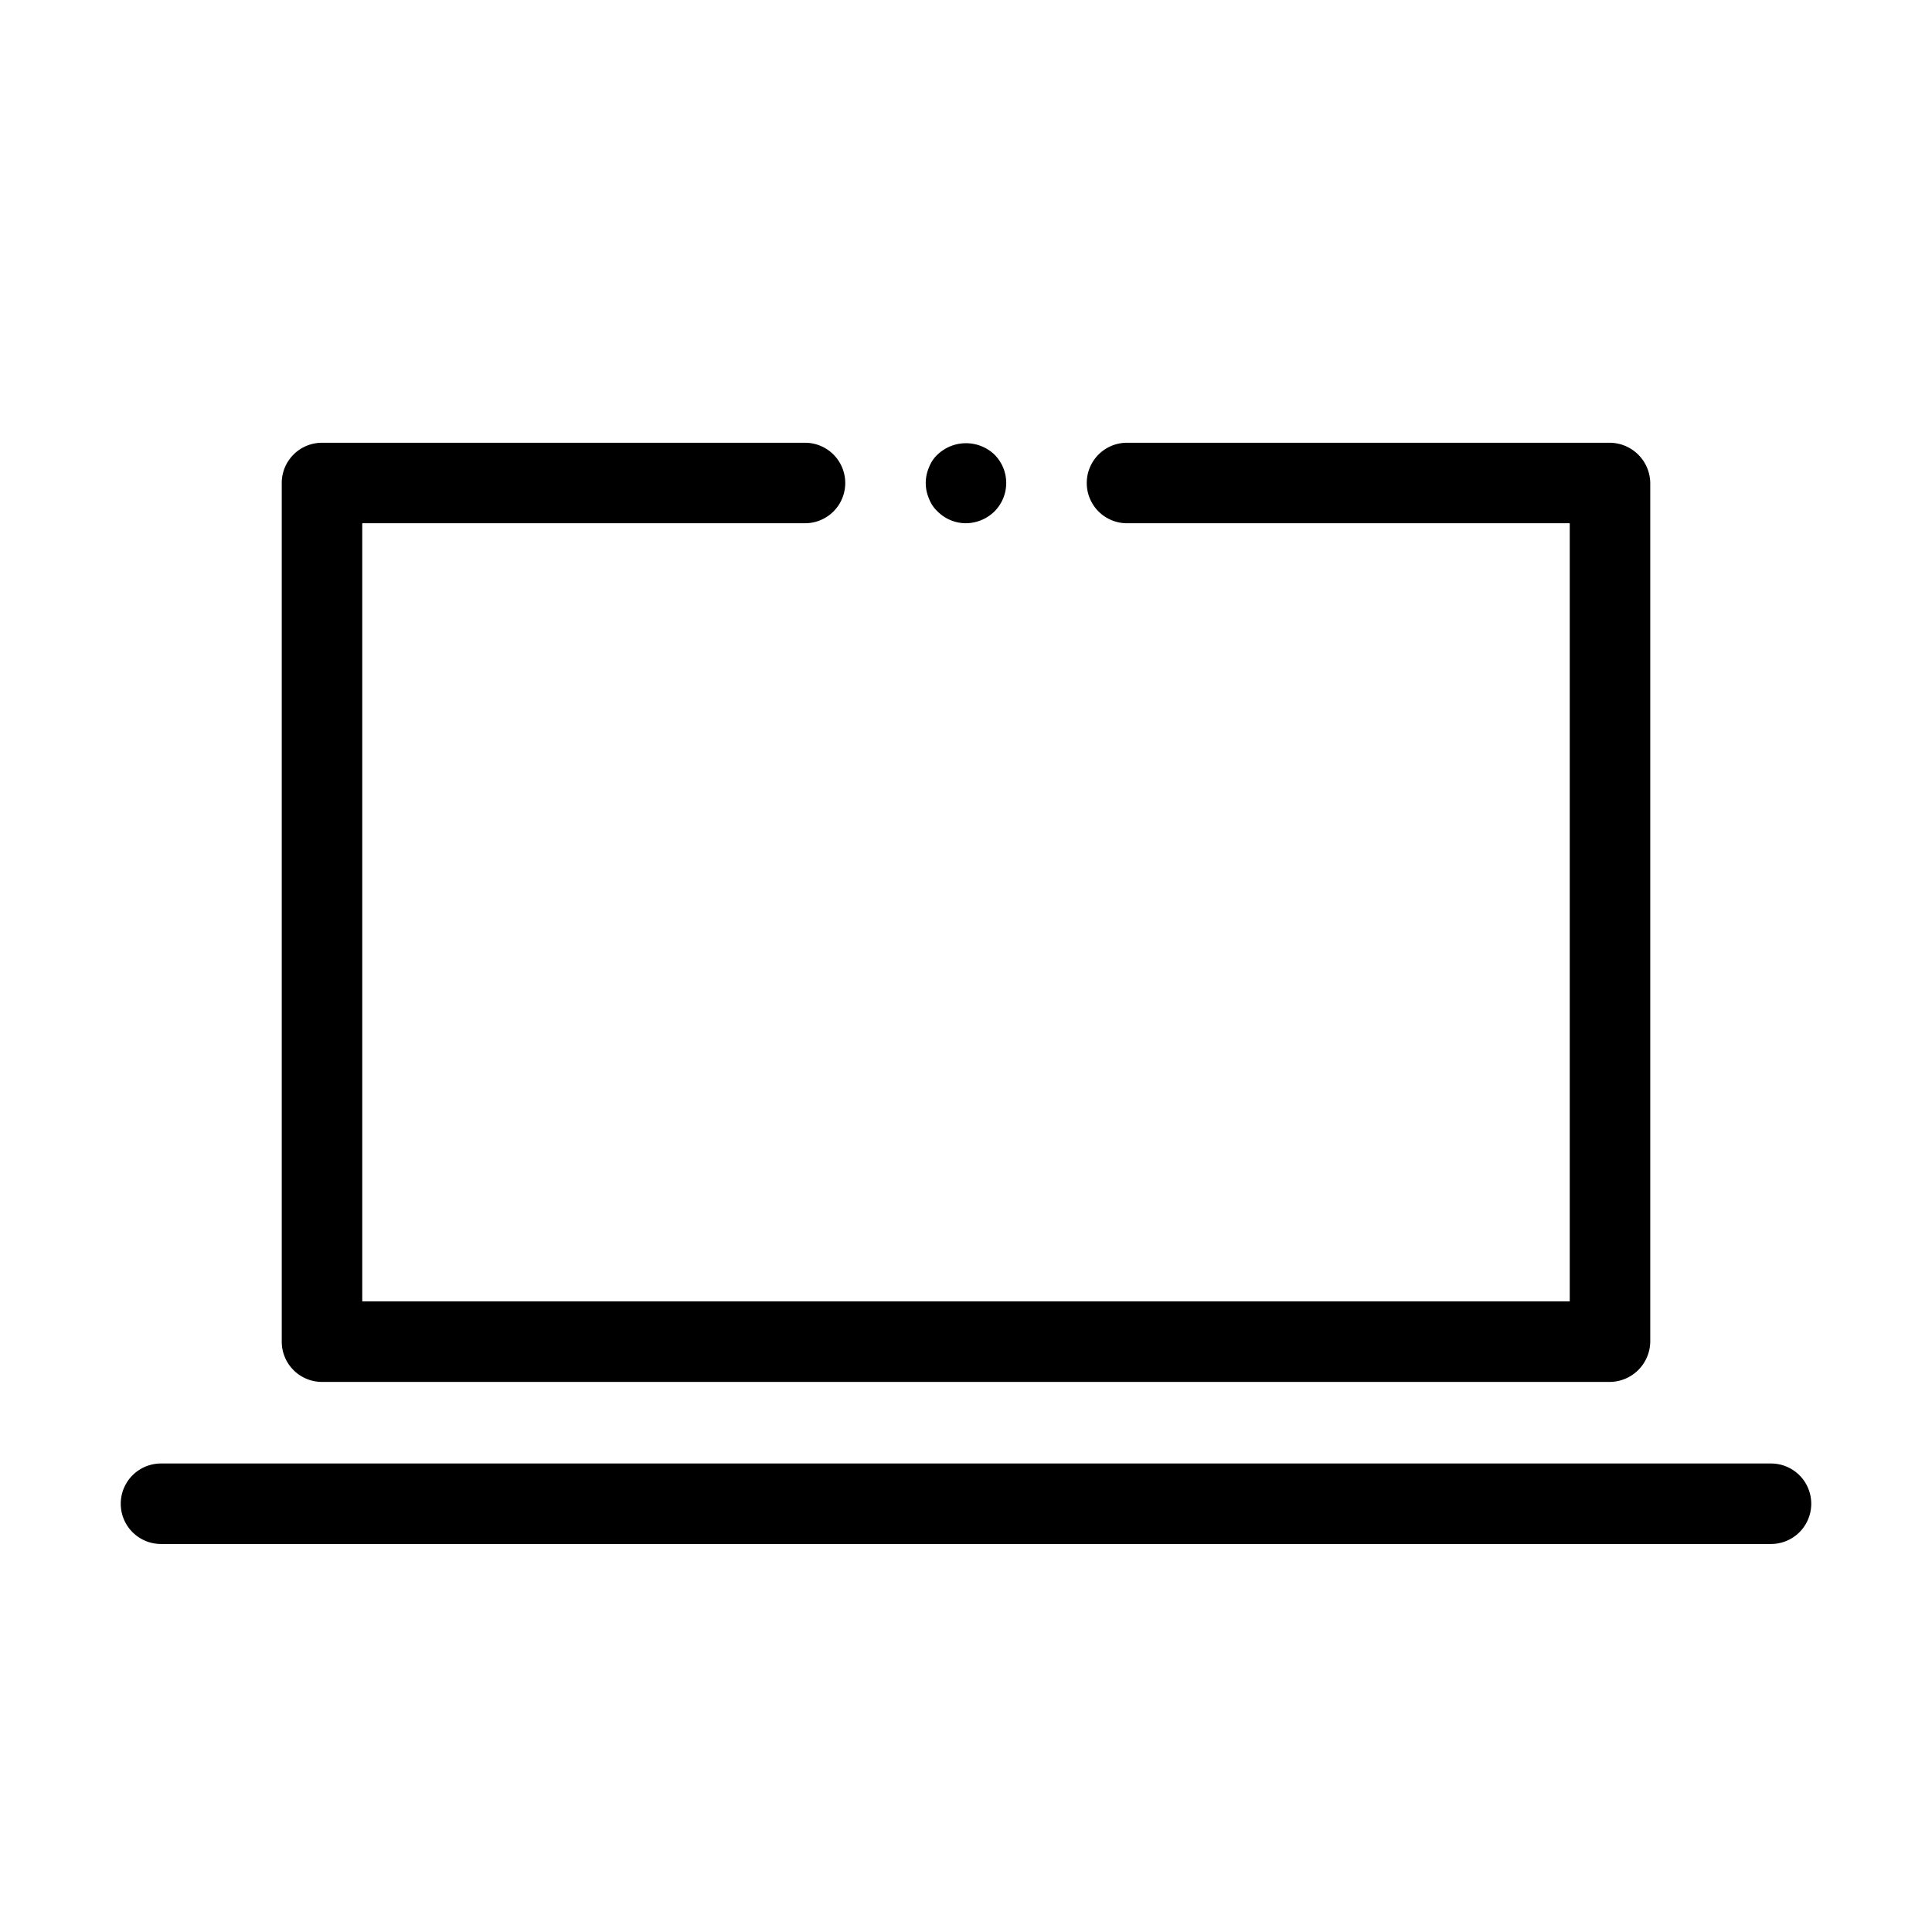 <svg xmlns="http://www.w3.org/2000/svg" viewBox="0 0 36 36"><title>Icon-Red_Hat-Hardware-Laptop-A-Black-RGB</title><path d="M33 27.27H3a.75.75 0 0 0 0 1.5h30a.75.75 0 0 0 0-1.5zM6 25.75h24a.76.76 0 0 0 .75-.75V9a.76.76 0 0 0-.75-.75h-9a.75.75 0 0 0 0 1.5h8.25v14.5H6.75V9.75H15a.75.75 0 0 0 0-1.5H6a.75.75 0 0 0-.75.75v16a.75.75 0 0 0 .75.75z"/><path d="M17.47 9.53a.75.75 0 0 0 .53.22.77.77 0 0 0 .53-.22.75.75 0 0 0 0-1.06.77.77 0 0 0-1.06 0 .63.63 0 0 0-.16.24.73.73 0 0 0 0 .58.63.63 0 0 0 .16.24z"/></svg>